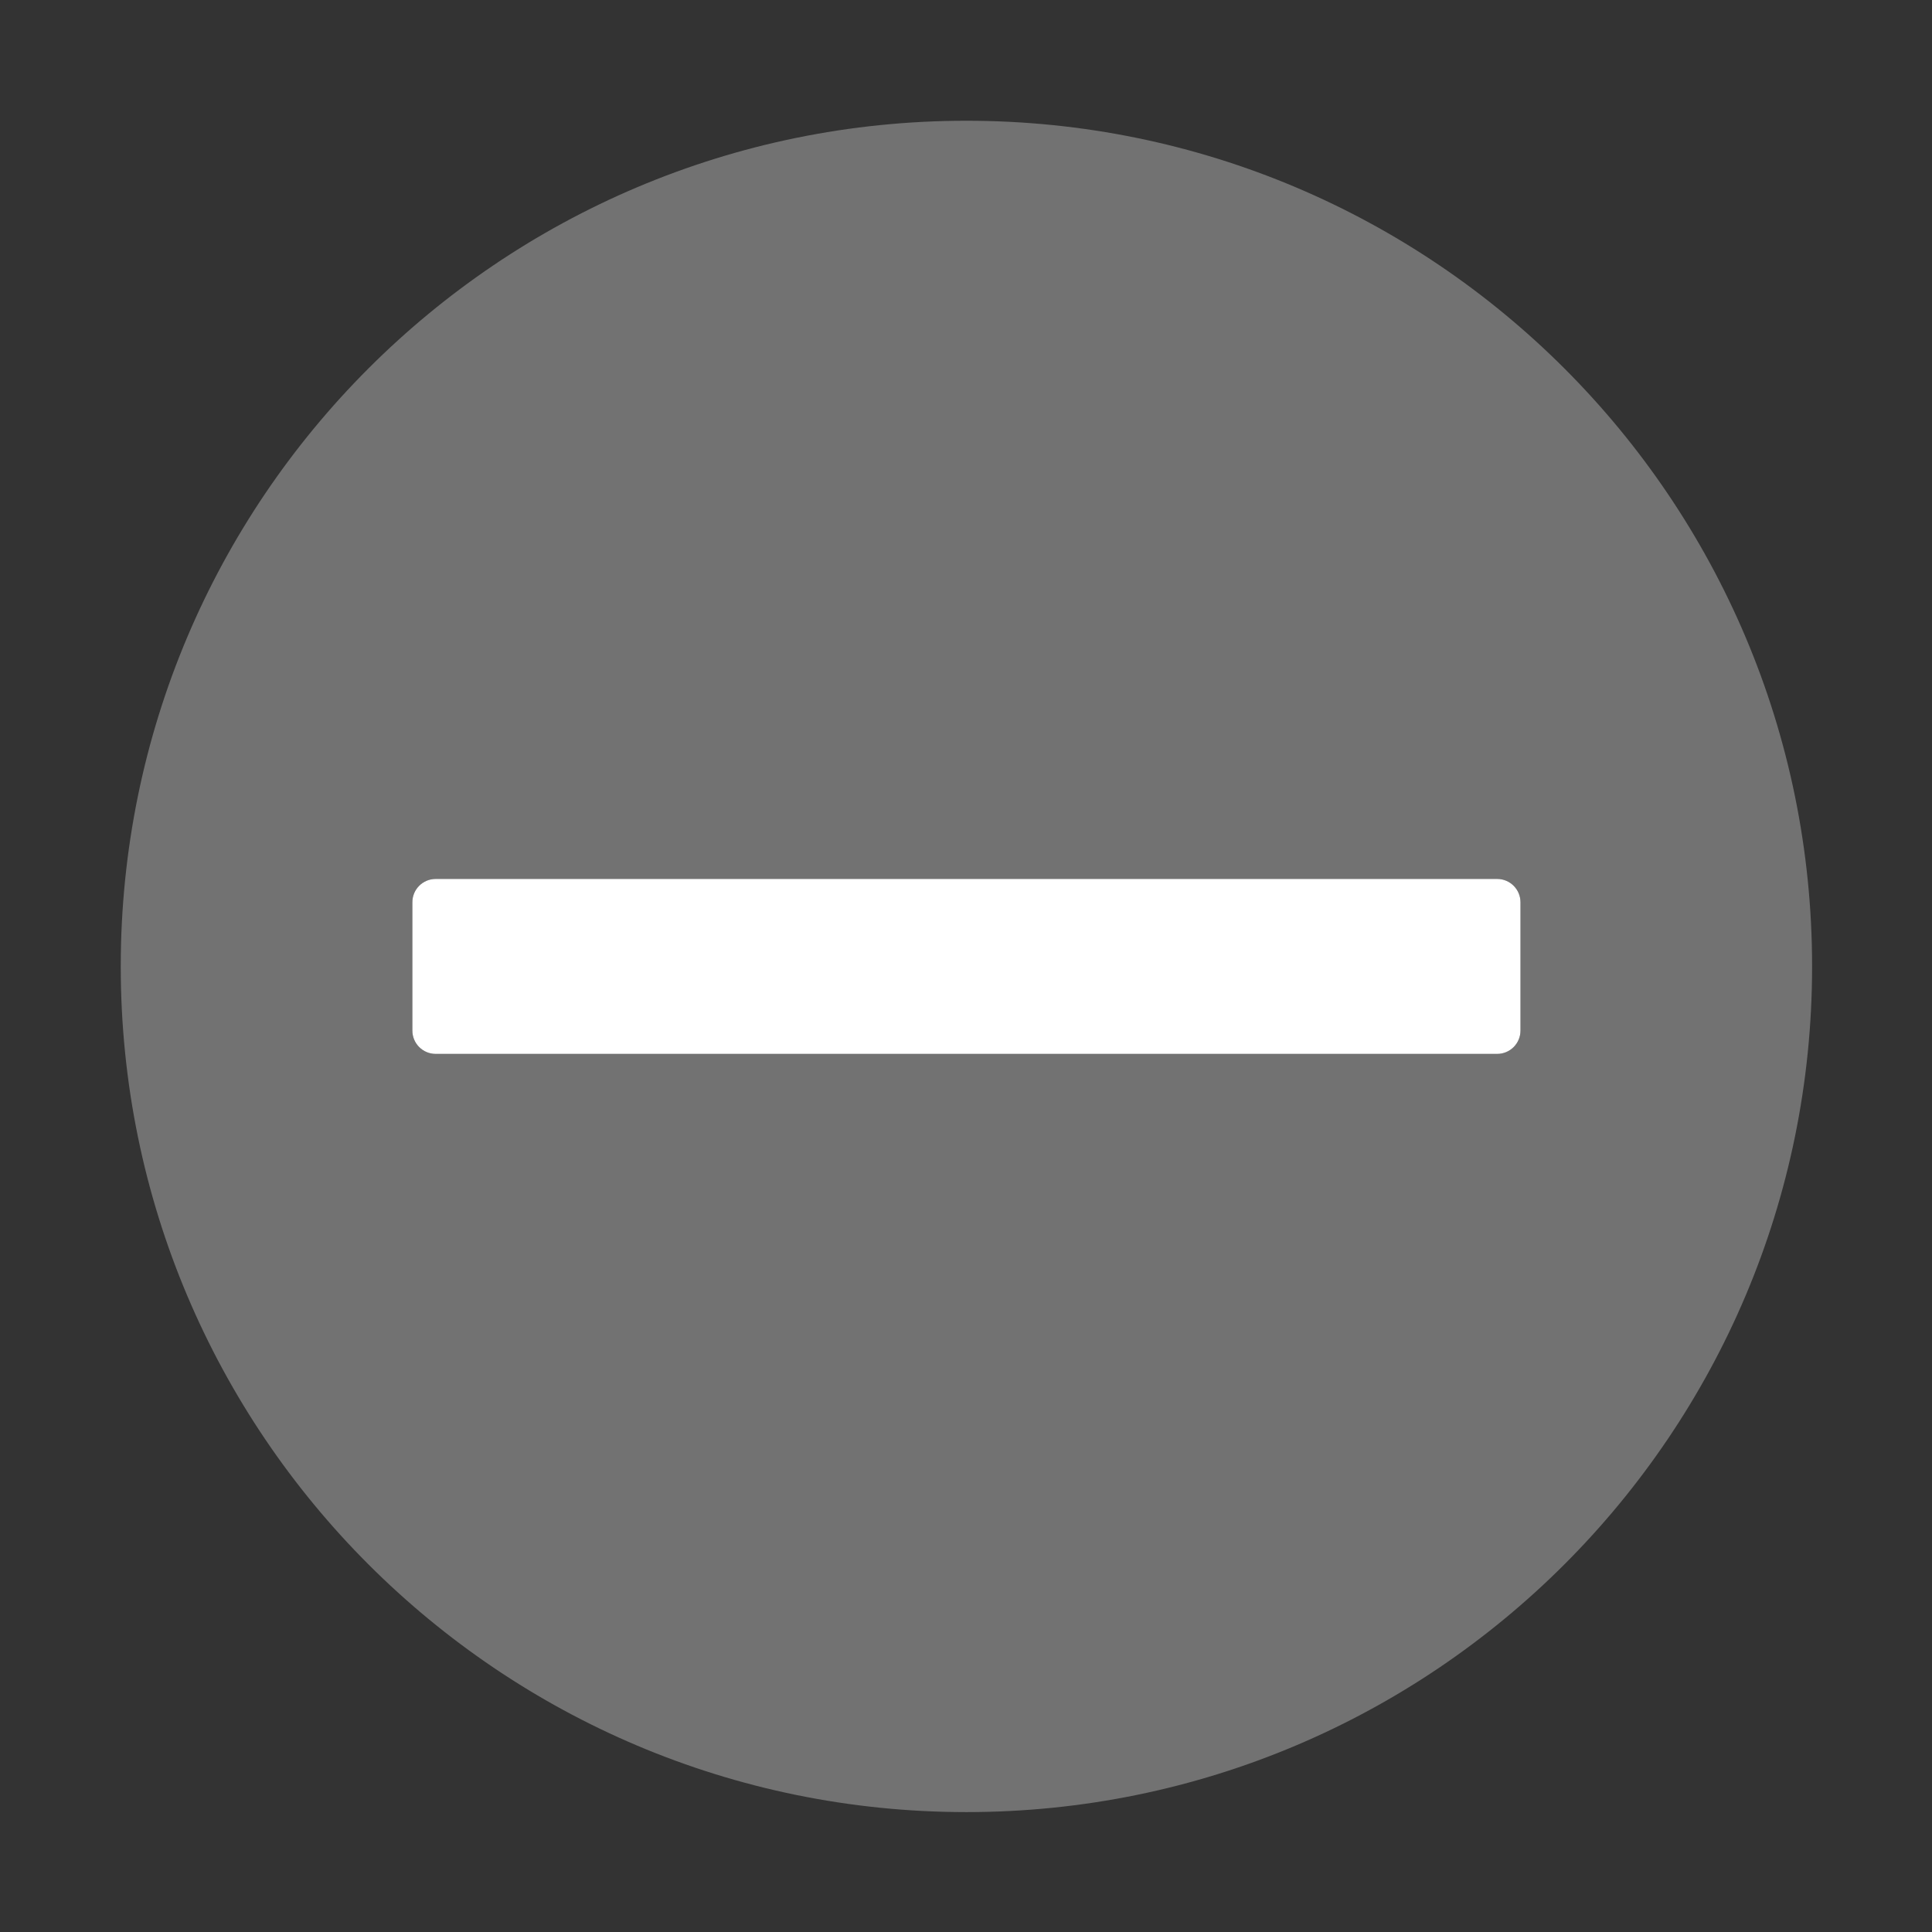 ﻿<?xml version='1.0' encoding='UTF-8'?>
<svg viewBox="-2 -2 32 32" xmlns="http://www.w3.org/2000/svg" xmlns:xlink="http://www.w3.org/1999/xlink">
  <rect x="-2" y="-2" width="32" height="32" fill="#333333" stroke="none"/>
  <g id="Layer_1" transform="translate(-0.966, -0.966)">
    <g transform="matrix(0.966, 0, 0, 0.966, 0, 0)">
      <g id="icon">
        <path d="M15.5, 1C7.492, 1 1, 7.492 1, 15.5C1, 23.508 7.492, 30 15.5, 30C23.508, 30 30, 23.508 30, 15.5C30, 7.492 23.508, 1 15.5, 1zM25, 16.6C25, 16.821 24.821, 17 24.6, 17L6.4, 17C6.179, 17 6, 16.821 6, 16.6L6, 14.4C6, 14.179 6.179, 14 6.4, 14L24.6, 14C24.821, 14 25, 14.179 25, 14.4L25, 16.6z" fill="#727272" class="Black" fill-rule="evenodd" />
      </g>
    </g>
  </g>
  <g id="Layer_1" transform="translate(-0.966, -0.966)">
    <g transform="matrix(0.966, 0, 0, 0.966, 0, 0)">
      <g id="icon">
        <path d="M24.6, 14L6.4, 14C6.179, 14 6, 14.179 6, 14.4L6, 16.6C6, 16.821 6.179, 17 6.4, 17L24.6, 17C24.821, 17 25, 16.821 25, 16.6L25, 14.4C25, 14.179 24.821, 14 24.6, 14z" fill="#FFFFFF" fill-rule="evenodd" />
      </g>
    </g>
  </g>
</svg>